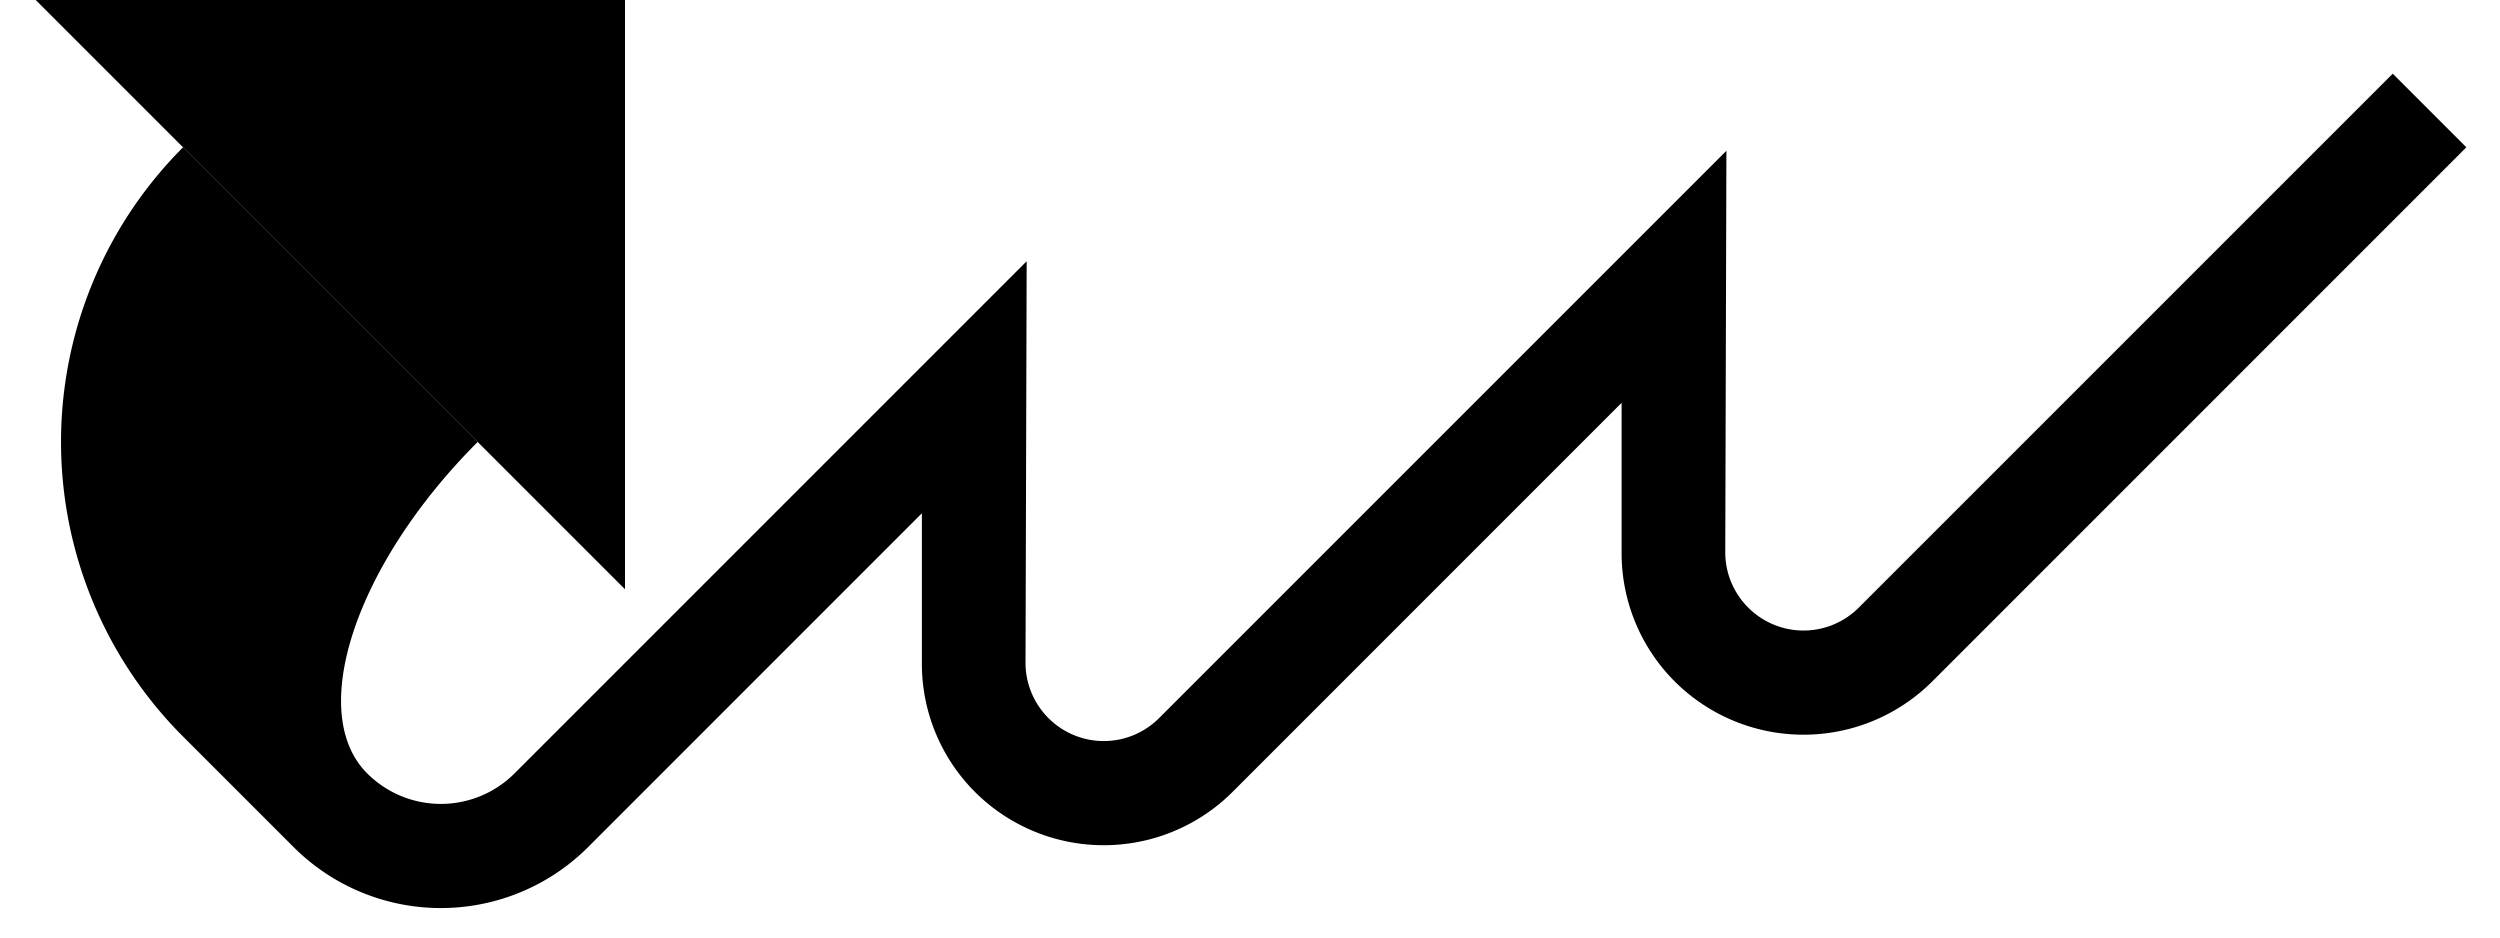 <svg xmlns="http://www.w3.org/2000/svg" version="1.0" width="48" height="18"><path d="M.686 0H12v11.314L.686 0z"/><path d="M45.941 1.414L35.688 11.667a1.5 1.5 0 0 1-2.121 0 1.498 1.498 0 0 1-.442-1.06l.022-7.712-10.894 10.894a1.5 1.5 0 0 1-2.121 0 1.498 1.498 0 0 1-.442-1.061l.022-7.712-9.833 9.833a2 2 0 0 1-2.829 0c-1.171-1.171-.222-4.02 2.122-6.364L3.515 2.828a8 8 0 0 0 0 11.314l2.121 2.121a4 4 0 0 0 5.657 0L17.7 9.855v2.873a3.48 3.48 0 0 0 1.017 2.475 3.5 3.5 0 0 0 4.95 0l7.468-7.469v2.873a3.48 3.48 0 0 0 1.017 2.474 3.5 3.5 0 0 0 4.95 0L47.354 2.828l-1.414-1.414z"/></svg>